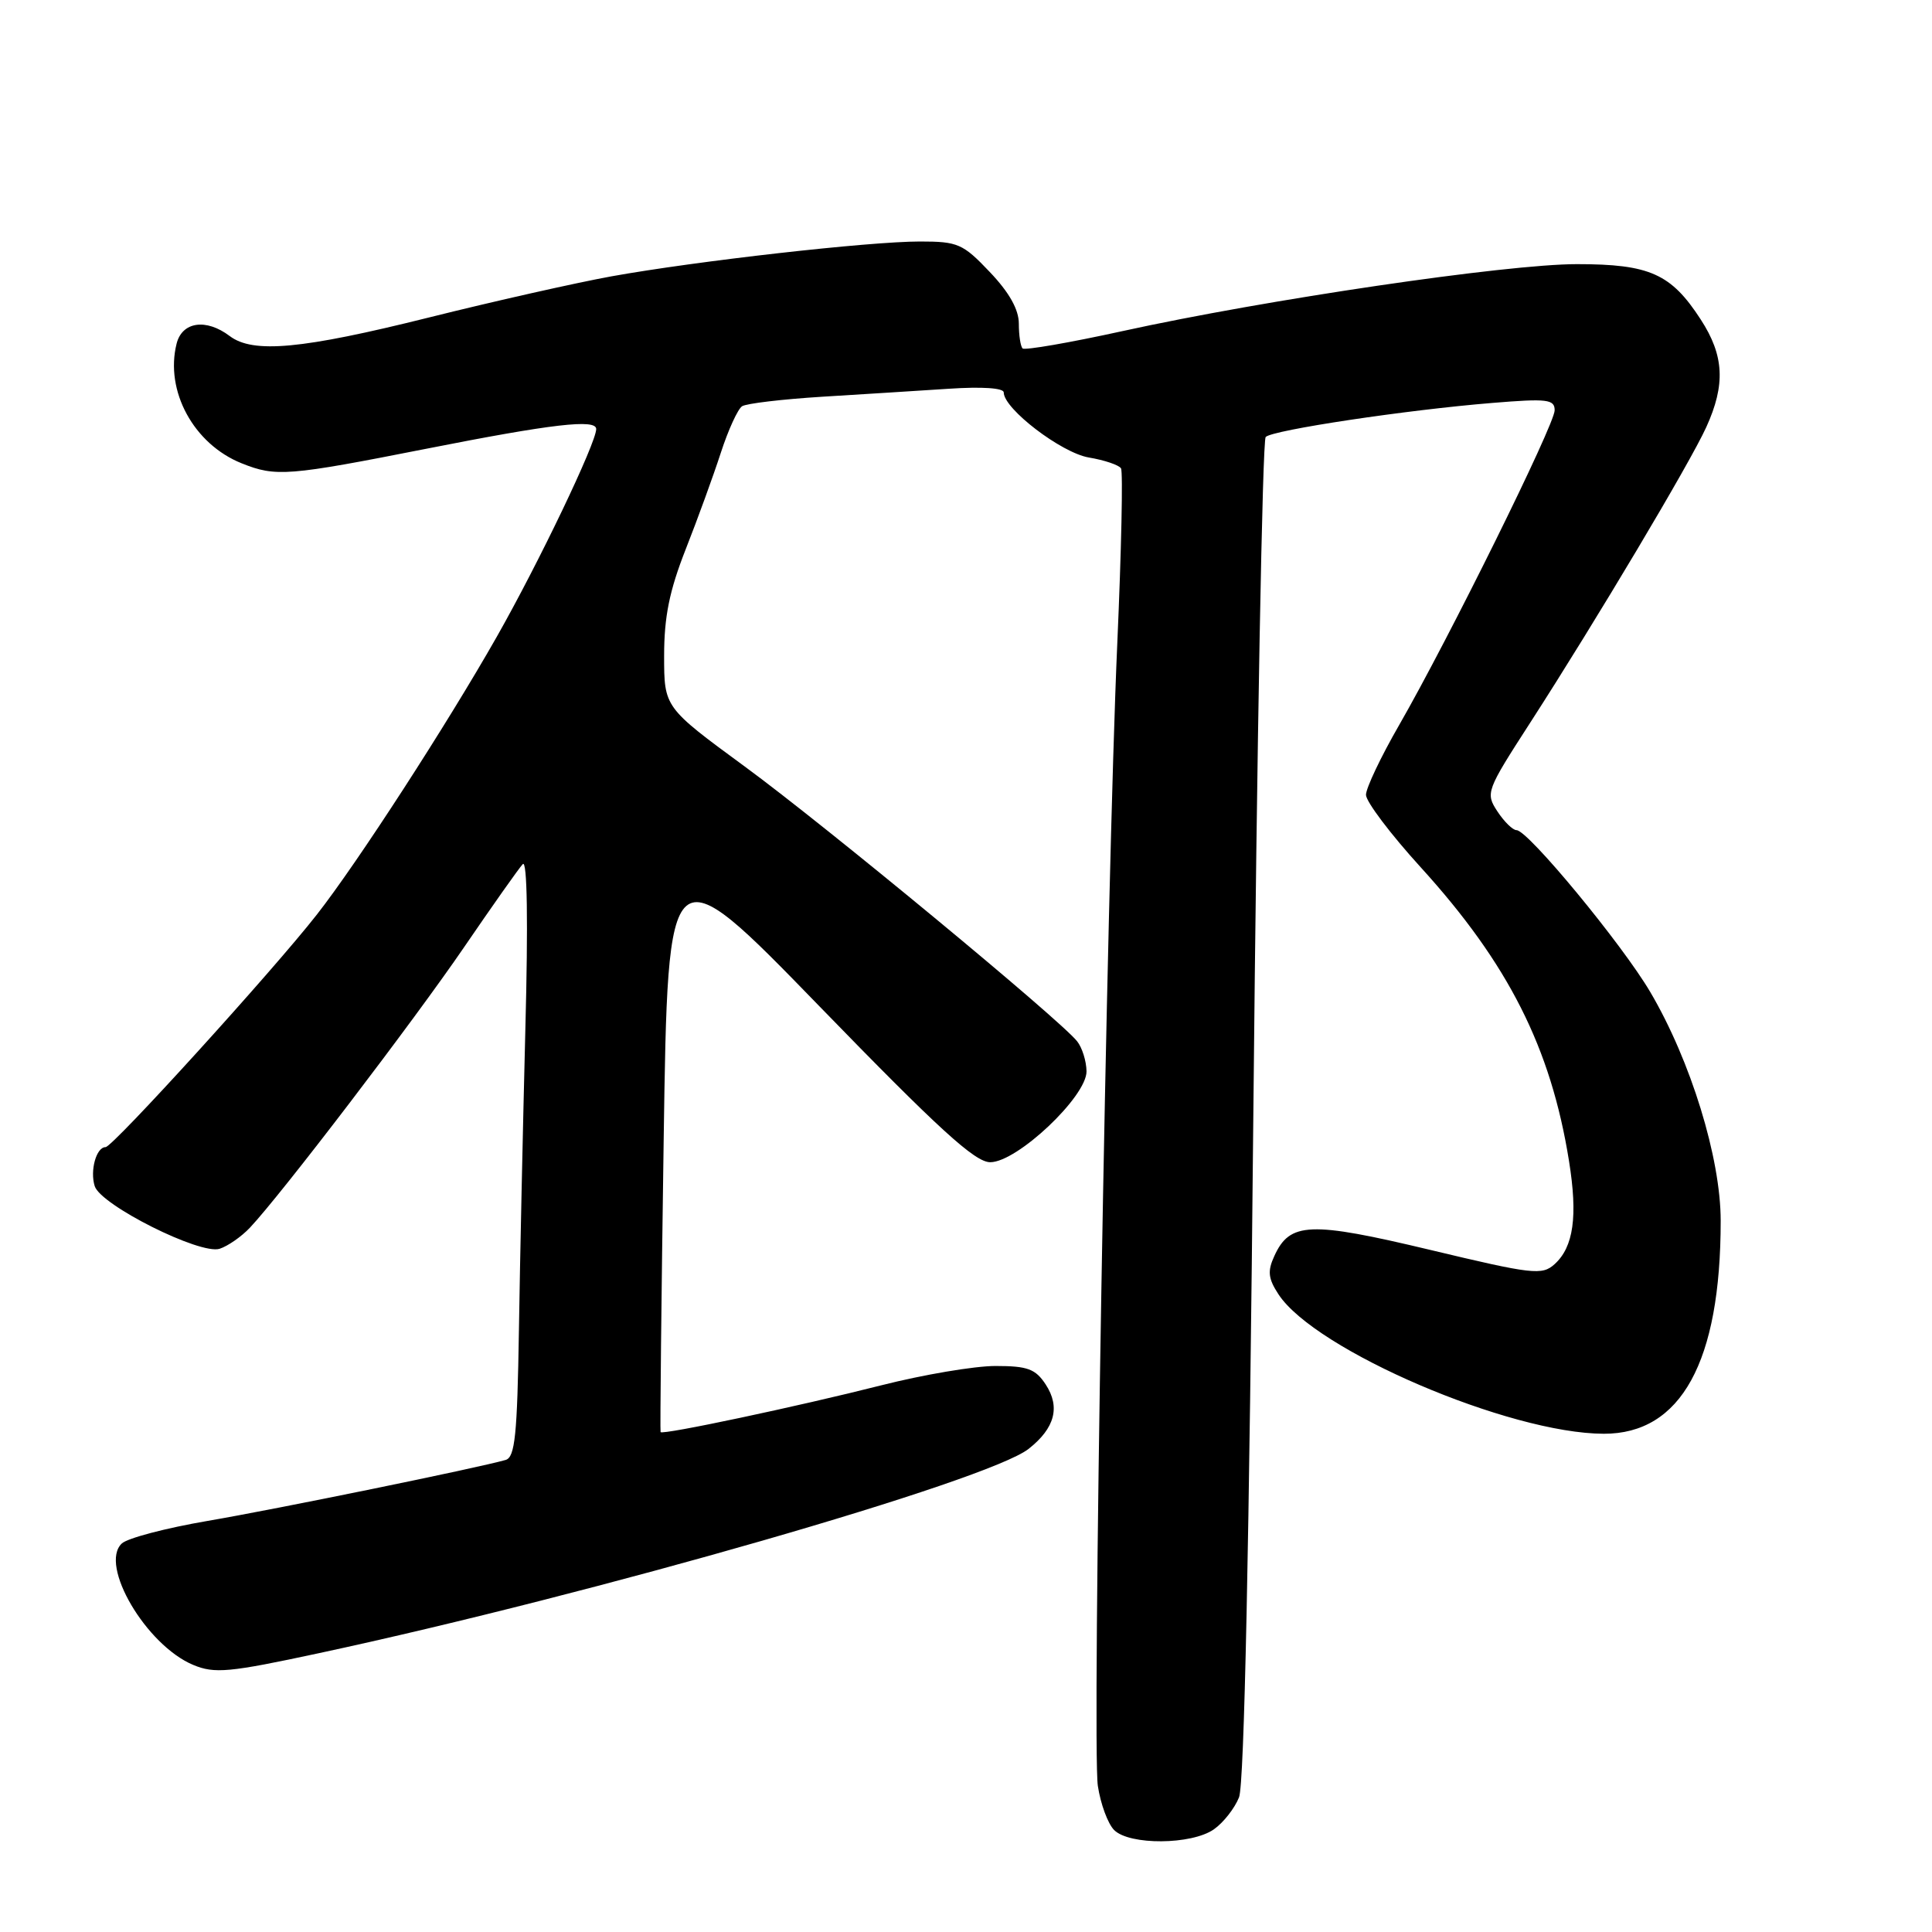 <?xml version="1.0" encoding="UTF-8" standalone="no"?>
<!DOCTYPE svg PUBLIC "-//W3C//DTD SVG 1.1//EN" "http://www.w3.org/Graphics/SVG/1.1/DTD/svg11.dtd" >
<svg xmlns="http://www.w3.org/2000/svg" xmlns:xlink="http://www.w3.org/1999/xlink" version="1.1" viewBox="0 0 256 256">
 <g >
 <path fill="currentColor"
d=" M 160.84 242.40 C 162.10 241.52 163.60 239.61 164.18 238.15 C 164.87 236.42 165.53 204.89 166.08 147.09 C 166.55 98.46 167.28 58.33 167.71 57.90 C 168.66 56.98 186.32 54.32 197.75 53.39 C 205.03 52.79 206.00 52.91 206.00 54.37 C 206.00 56.25 191.95 84.67 185.38 96.10 C 182.97 100.28 181.00 104.43 181.00 105.32 C 181.00 106.22 184.27 110.55 188.27 114.94 C 199.87 127.70 205.50 138.85 207.90 153.83 C 209.08 161.16 208.51 165.23 205.99 167.51 C 204.33 169.01 203.10 168.87 189.52 165.62 C 173.56 161.81 170.91 161.91 168.85 166.44 C 167.93 168.44 168.04 169.42 169.41 171.51 C 174.27 178.92 199.98 189.95 212.50 189.98 C 222.75 190.01 228.00 180.45 228.00 161.76 C 228.00 153.45 224.04 140.57 218.67 131.45 C 214.94 125.11 202.46 110.00 200.95 110.00 C 200.45 110.00 199.31 108.88 198.41 107.51 C 196.82 105.08 196.93 104.79 202.76 95.76 C 211.52 82.18 223.95 61.32 226.09 56.60 C 228.66 50.96 228.46 47.11 225.36 42.34 C 221.43 36.27 218.59 35.00 208.95 35.00 C 199.62 35.00 167.82 39.68 148.75 43.87 C 141.74 45.41 135.77 46.44 135.50 46.17 C 135.22 45.89 135.00 44.41 135.00 42.88 C 135.00 41.01 133.73 38.75 131.15 36.04 C 127.59 32.29 126.92 32.00 121.90 32.00 C 115.14 32.00 92.26 34.59 81.00 36.62 C 76.33 37.47 65.43 39.92 56.79 42.08 C 40.00 46.27 33.54 46.87 30.44 44.53 C 27.31 42.16 24.13 42.62 23.40 45.54 C 21.83 51.80 25.67 58.85 32.02 61.39 C 36.55 63.21 38.15 63.08 56.50 59.46 C 73.21 56.16 79.00 55.49 79.00 56.85 C 79.00 58.68 71.41 74.54 65.84 84.35 C 59.23 95.99 47.38 114.30 41.99 121.18 C 36.15 128.65 14.93 152.00 13.99 152.00 C 12.76 152.00 11.90 155.10 12.55 157.17 C 13.35 159.69 26.51 166.29 29.10 165.47 C 30.18 165.12 31.99 163.87 33.12 162.67 C 37.22 158.33 54.84 135.25 61.50 125.50 C 65.26 120.00 68.75 115.05 69.27 114.50 C 69.86 113.87 69.99 122.10 69.61 136.50 C 69.29 149.15 68.90 167.04 68.76 176.26 C 68.54 190.15 68.24 193.09 67.00 193.45 C 63.28 194.52 36.53 199.99 27.50 201.53 C 22.00 202.47 16.89 203.81 16.14 204.52 C 13.10 207.37 19.36 218.00 25.60 220.61 C 28.44 221.79 30.32 221.62 42.28 219.05 C 78.80 211.21 130.94 196.20 136.30 191.98 C 139.78 189.24 140.52 186.44 138.56 183.45 C 137.21 181.39 136.16 181.00 131.91 181.00 C 129.13 181.00 122.34 182.15 116.82 183.55 C 105.74 186.36 87.77 190.17 87.53 189.76 C 87.45 189.62 87.63 172.21 87.94 151.08 C 88.50 112.66 88.50 112.66 108.57 133.33 C 124.40 149.63 129.19 154.00 131.21 154.00 C 134.78 154.00 144.01 145.28 143.97 141.95 C 143.95 140.60 143.39 138.81 142.72 137.97 C 140.41 135.07 109.38 109.41 98.70 101.58 C 88.00 93.73 88.00 93.73 88.00 86.89 C 88.00 81.73 88.70 78.27 90.86 72.78 C 92.44 68.77 94.53 63.02 95.51 60.00 C 96.49 56.98 97.76 54.20 98.33 53.83 C 98.90 53.46 103.67 52.90 108.93 52.57 C 114.19 52.25 121.76 51.77 125.75 51.51 C 130.12 51.22 133.00 51.41 133.00 52.00 C 133.00 54.17 140.63 60.00 144.27 60.62 C 146.35 60.97 148.27 61.62 148.54 62.06 C 148.81 62.51 148.59 72.91 148.05 85.18 C 146.64 116.86 144.69 231.46 145.47 236.64 C 145.83 239.03 146.80 241.66 147.63 242.49 C 149.66 244.52 157.89 244.46 160.84 242.40 Z "/>
</g>
</svg>